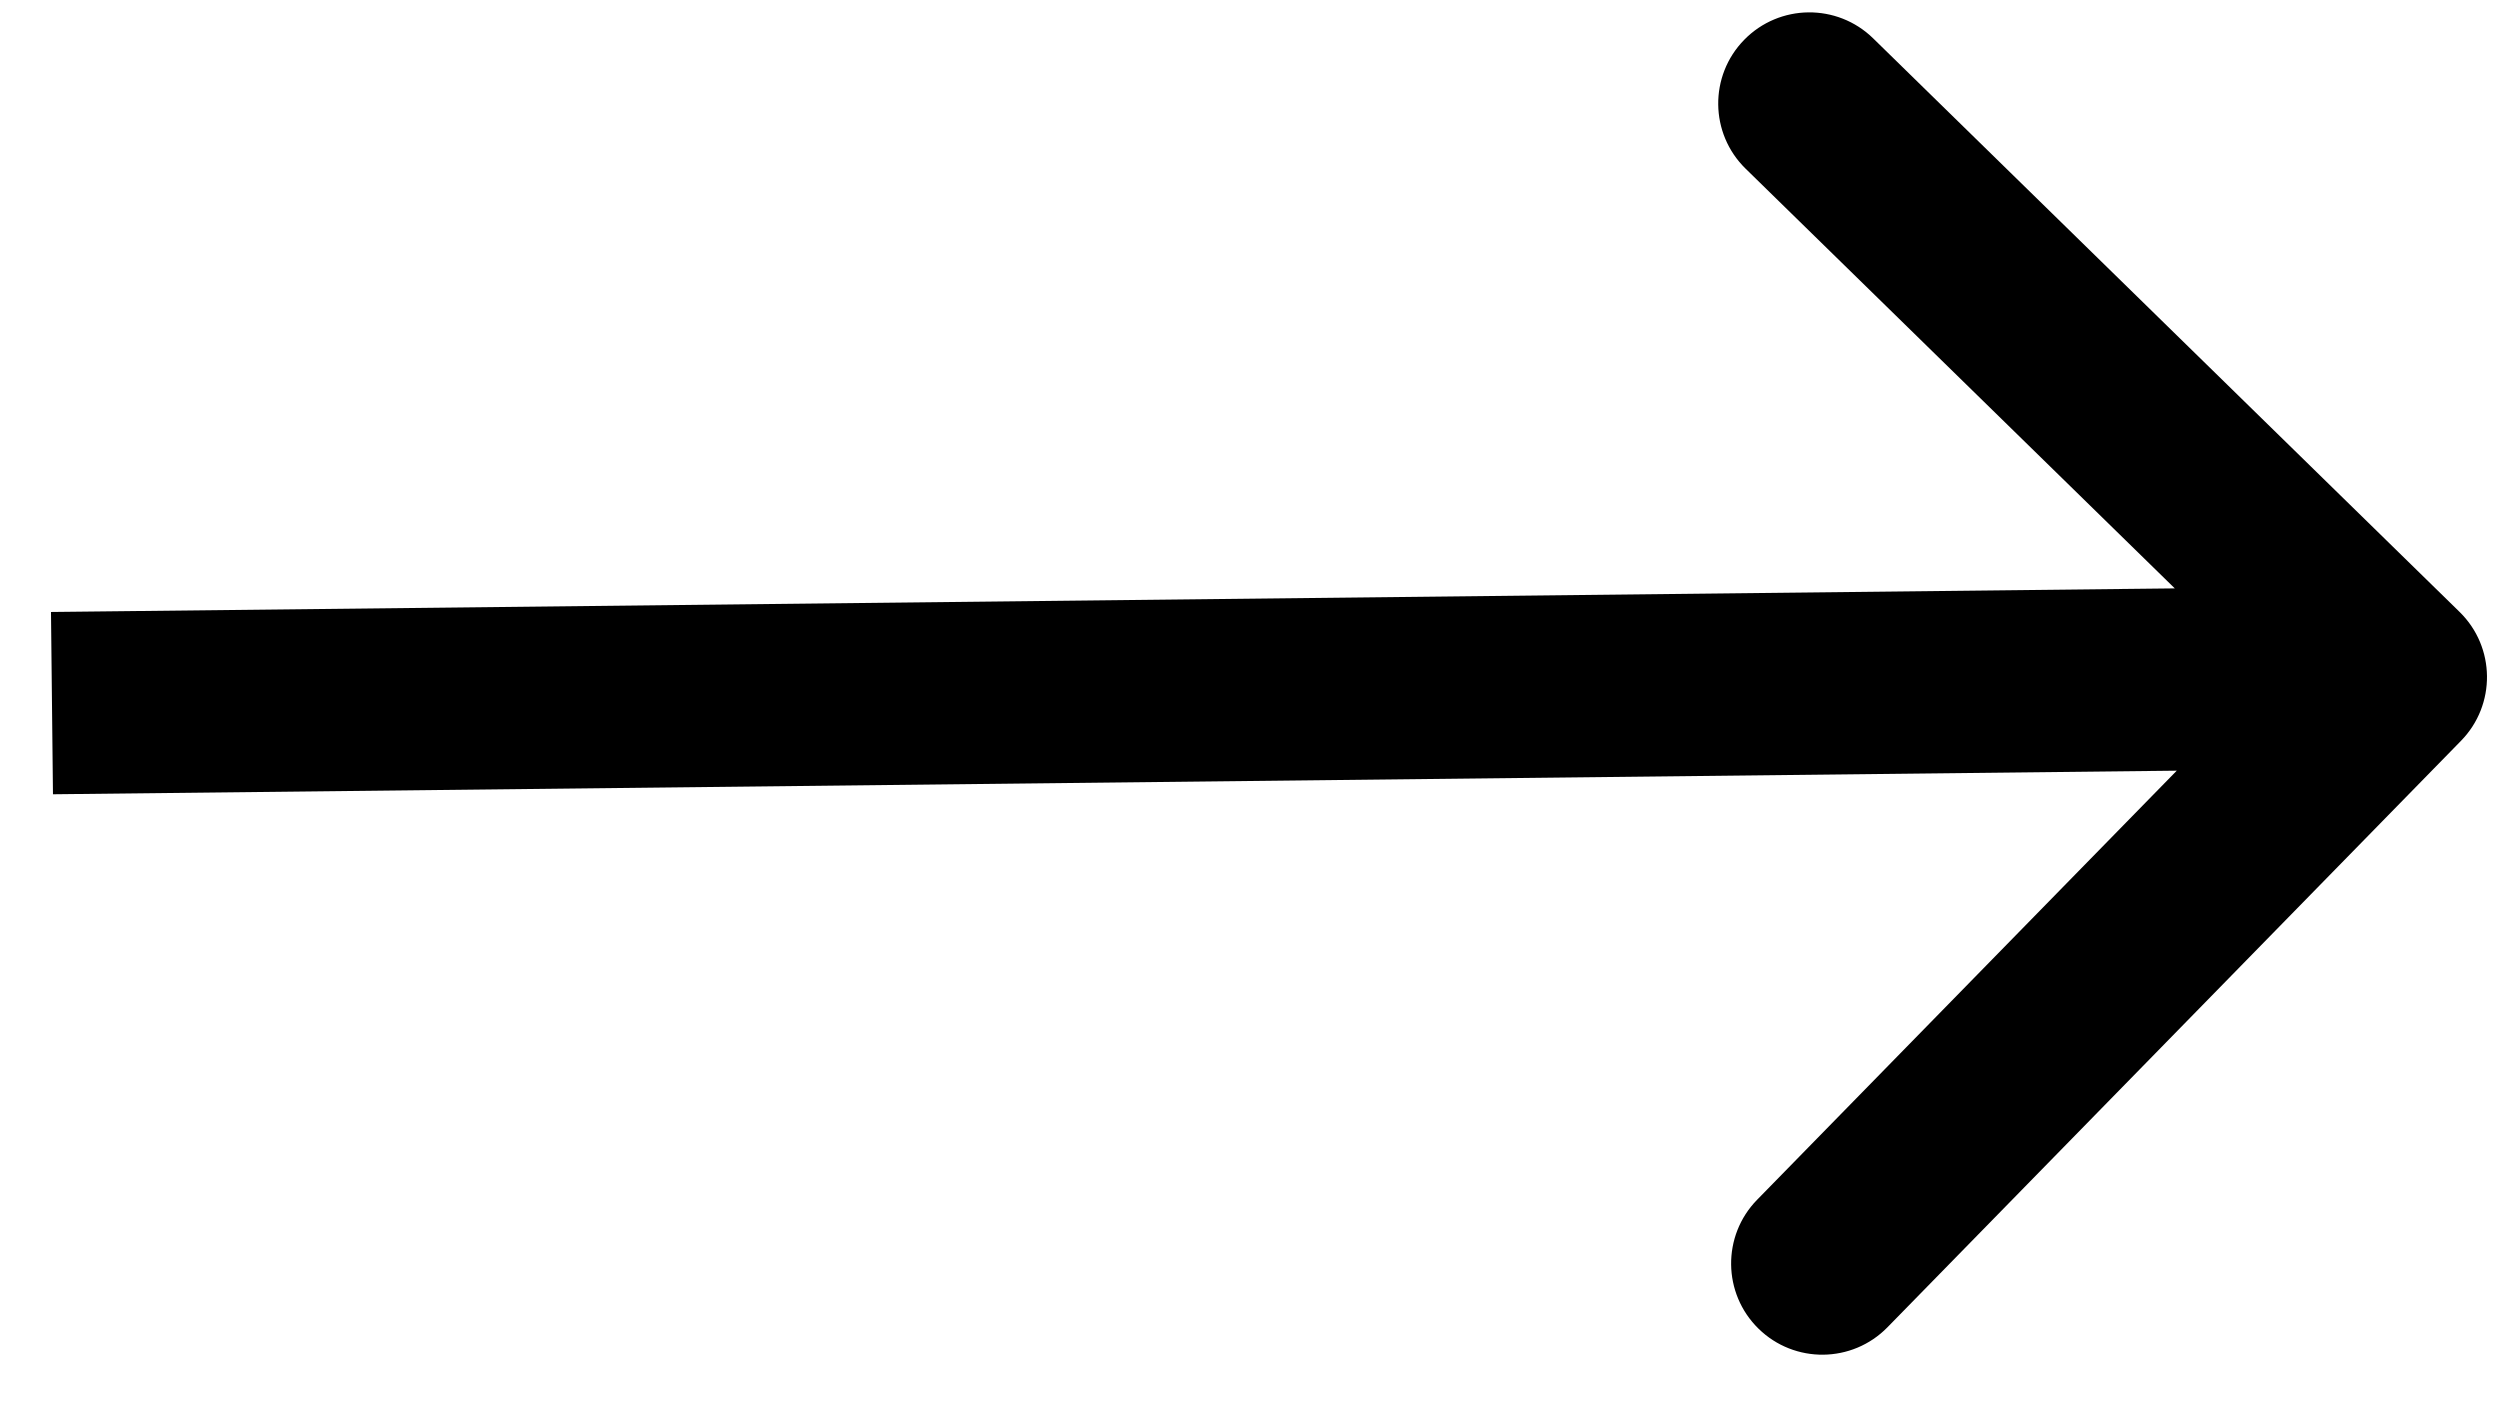 <svg width="48" height="27" viewBox="0 0 48 27" fill="none" xmlns="http://www.w3.org/2000/svg">
<path id="Arrow 12" d="M47.251 14.224C47.927 13.533 47.915 12.425 47.224 11.749L35.964 0.736C35.273 0.061 34.165 0.073 33.489 0.764C32.813 1.455 32.825 2.563 33.516 3.239L43.525 13.027L33.736 23.036C33.061 23.727 33.073 24.835 33.764 25.511C34.455 26.187 35.563 26.175 36.239 25.484L47.251 14.224ZM1.017 15.25L46.019 14.75L45.981 11.25L0.979 11.75L1.017 15.25Z" fill="black"/>
</svg>
